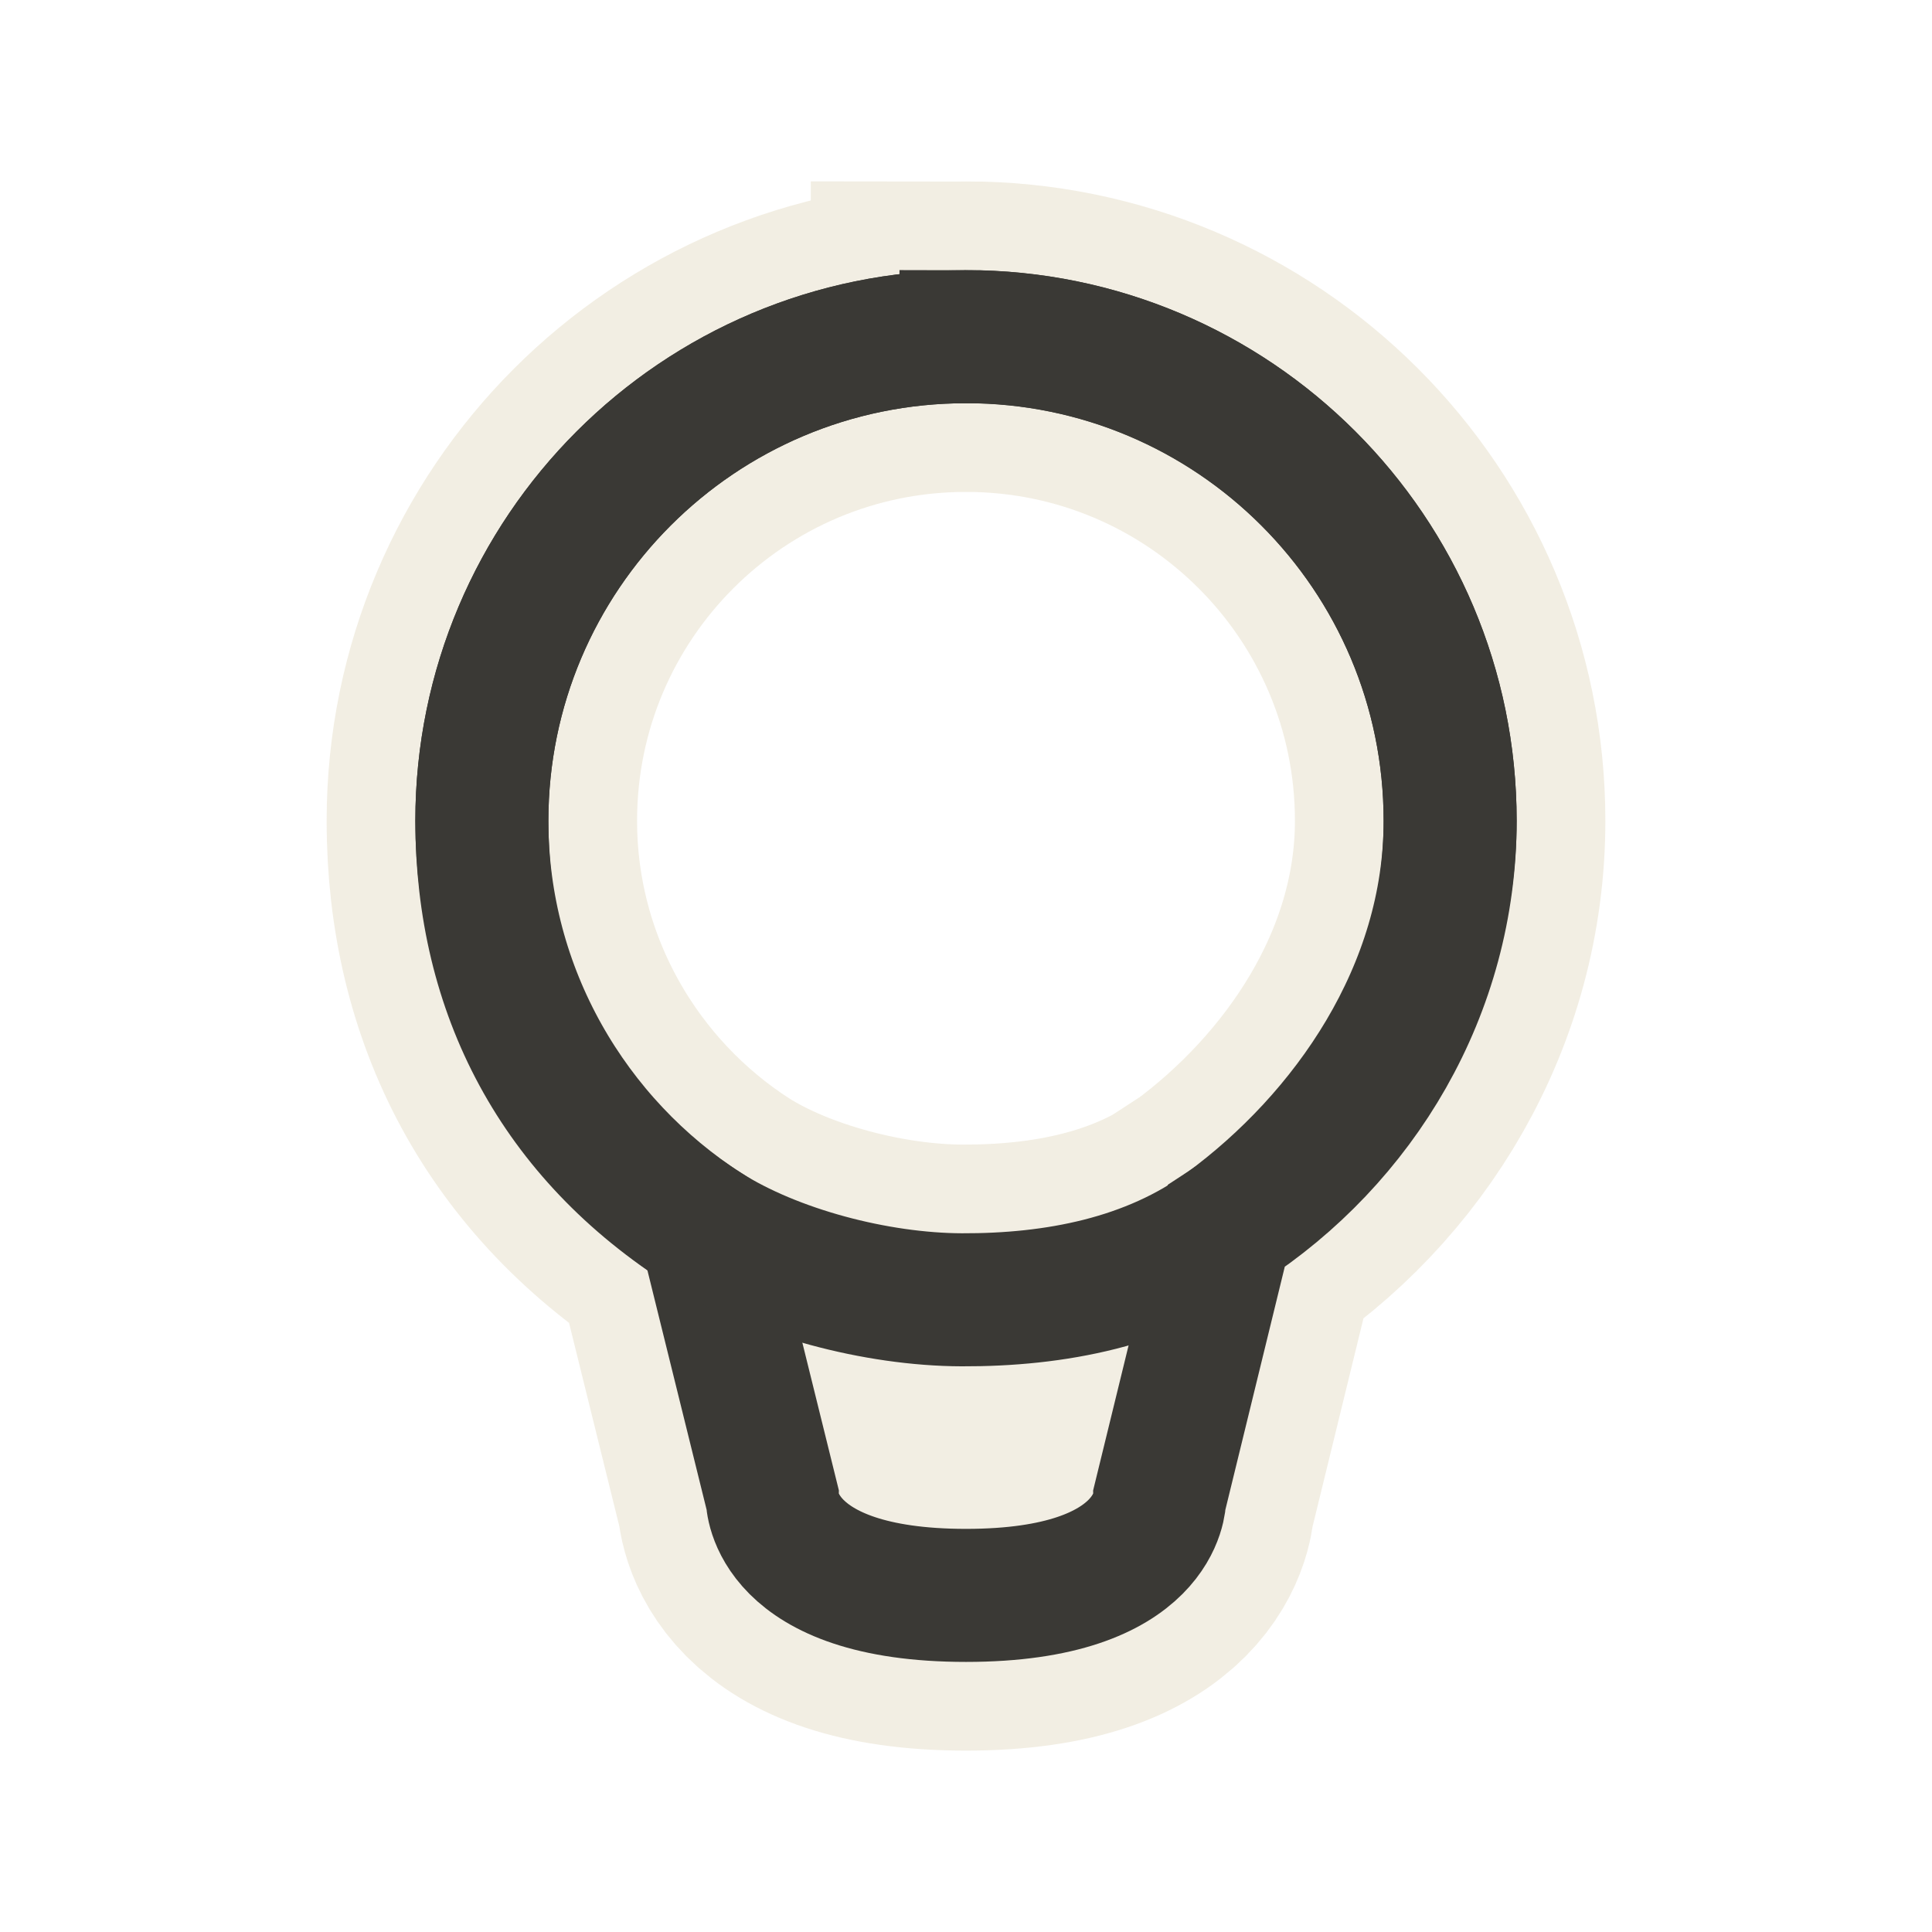 <svg xmlns="http://www.w3.org/2000/svg" xmlns:svg="http://www.w3.org/2000/svg" xmlns:xlink="http://www.w3.org/1999/xlink" id="svg2837" width="22" height="22" version="1.1"><defs id="defs2839"><radialGradient id="radialGradient7192-2" cx="4.088" cy="15.89" r=".663" fx="4.657" fy="16.146" gradientTransform="matrix(2.833,0.9,-0.434,1.366,-0.599,-9.496)" gradientUnits="userSpaceOnUse" xlink:href="#linearGradient7186-2"/><linearGradient id="linearGradient7186-2"><stop style="stop-color:#eae3d0;stop-opacity:.383" id="stop7188-4" offset="0"/><stop style="stop-color:#eae3d0;stop-opacity:0" id="stop7190-9" offset="1"/></linearGradient><radialGradient id="radialGradient7192-4" cx="4.088" cy="15.89" r=".663" fx="4.657" fy="16.146" gradientTransform="matrix(2.833,0.9,-0.434,1.366,-0.599,-9.496)" gradientUnits="userSpaceOnUse" xlink:href="#linearGradient7186-4"/><linearGradient id="linearGradient7186-4"><stop style="stop-color:#eae3d0;stop-opacity:.383" id="stop7188-8" offset="0"/><stop style="stop-color:#eae3d0;stop-opacity:0" id="stop7190-7" offset="1"/></linearGradient><radialGradient id="radialGradient7192-1" cx="4.088" cy="15.89" r=".663" fx="4.657" fy="16.146" gradientTransform="matrix(2.833,0.9,-0.434,1.366,-0.599,-9.496)" gradientUnits="userSpaceOnUse" xlink:href="#linearGradient7186-5"/><linearGradient id="linearGradient7186-5"><stop style="stop-color:#eae3d0;stop-opacity:.383" id="stop7188-5" offset="0"/><stop style="stop-color:#eae3d0;stop-opacity:0" id="stop7190-4" offset="1"/></linearGradient><radialGradient id="radialGradient7192-8" cx="4.088" cy="15.89" r=".663" fx="4.657" fy="16.146" gradientTransform="matrix(2.833,0.9,-0.434,1.366,-0.599,-9.496)" gradientUnits="userSpaceOnUse" xlink:href="#linearGradient7186-9"/><linearGradient id="linearGradient7186-9"><stop style="stop-color:#eae3d0;stop-opacity:.383" id="stop7188-88" offset="0"/><stop style="stop-color:#eae3d0;stop-opacity:0" id="stop7190-1" offset="1"/></linearGradient></defs><g id="layer5" transform="translate(0,-2)" style="display:inline"><path id="path4672-2-2" d="m 11,5.834 c -3.045,0 -5.513,2.468 -5.513,5.513 0,1.948 0.853,3.577 2.55,4.651 0.776,0.492 1.943,0.8 2.915,0.803 1.054,0.004 2.142,-0.198 3.011,-0.837 1.377,-1.012 2.55,-2.675 2.55,-4.617 0,-3.045 -2.468,-5.513 -5.513,-5.513 z m 0,-10e-8 c -3.045,0 -5.513,2.468 -5.513,5.513 0,1.948 1.025,3.671 2.55,4.651 l 0.758,3.066 c 0,0 0,1.103 2.205,1.103 2.205,0 2.205,-1.103 2.205,-1.103 l 0.758,-3.101 c 1.517,-0.982 2.55,-2.675 2.55,-4.617 0,-3.045 -2.468,-5.513 -5.513,-5.513 z" style="opacity:.6;fill:none;stroke:#eae3d0;stroke-width:3.535;stroke-miterlimit:4;stroke-opacity:1;stroke-dasharray:none;display:inline"/><path style="fill:none;stroke:#3a3935;stroke-width:1.515;stroke-miterlimit:4;stroke-opacity:1;stroke-dasharray:none;display:inline" id="path4672" d="m 11,5.834 c -3.045,0 -5.513,2.468 -5.513,5.513 0,1.948 1.025,3.671 2.55,4.651 l 0.758,3.066 c 0,0 0,1.103 2.205,1.103 2.205,0 2.205,-1.103 2.205,-1.103 l 0.758,-3.101 c 1.517,-0.982 2.55,-2.675 2.55,-4.617 0,-3.045 -2.468,-5.513 -5.513,-5.513 z"/><path style="fill:none;stroke:#3a3935;stroke-width:1.515;stroke-miterlimit:4;stroke-opacity:1;stroke-dasharray:none;display:inline" id="path4672-2" d="m 11,5.834 c -3.045,0 -5.513,2.468 -5.513,5.513 0,1.948 0.853,3.577 2.55,4.651 0.776,0.492 1.943,0.8 2.915,0.803 1.054,0.004 2.142,-0.198 3.011,-0.837 1.377,-1.012 2.55,-2.675 2.55,-4.617 0,-3.045 -2.468,-5.513 -5.513,-5.513 z"/></g></svg>